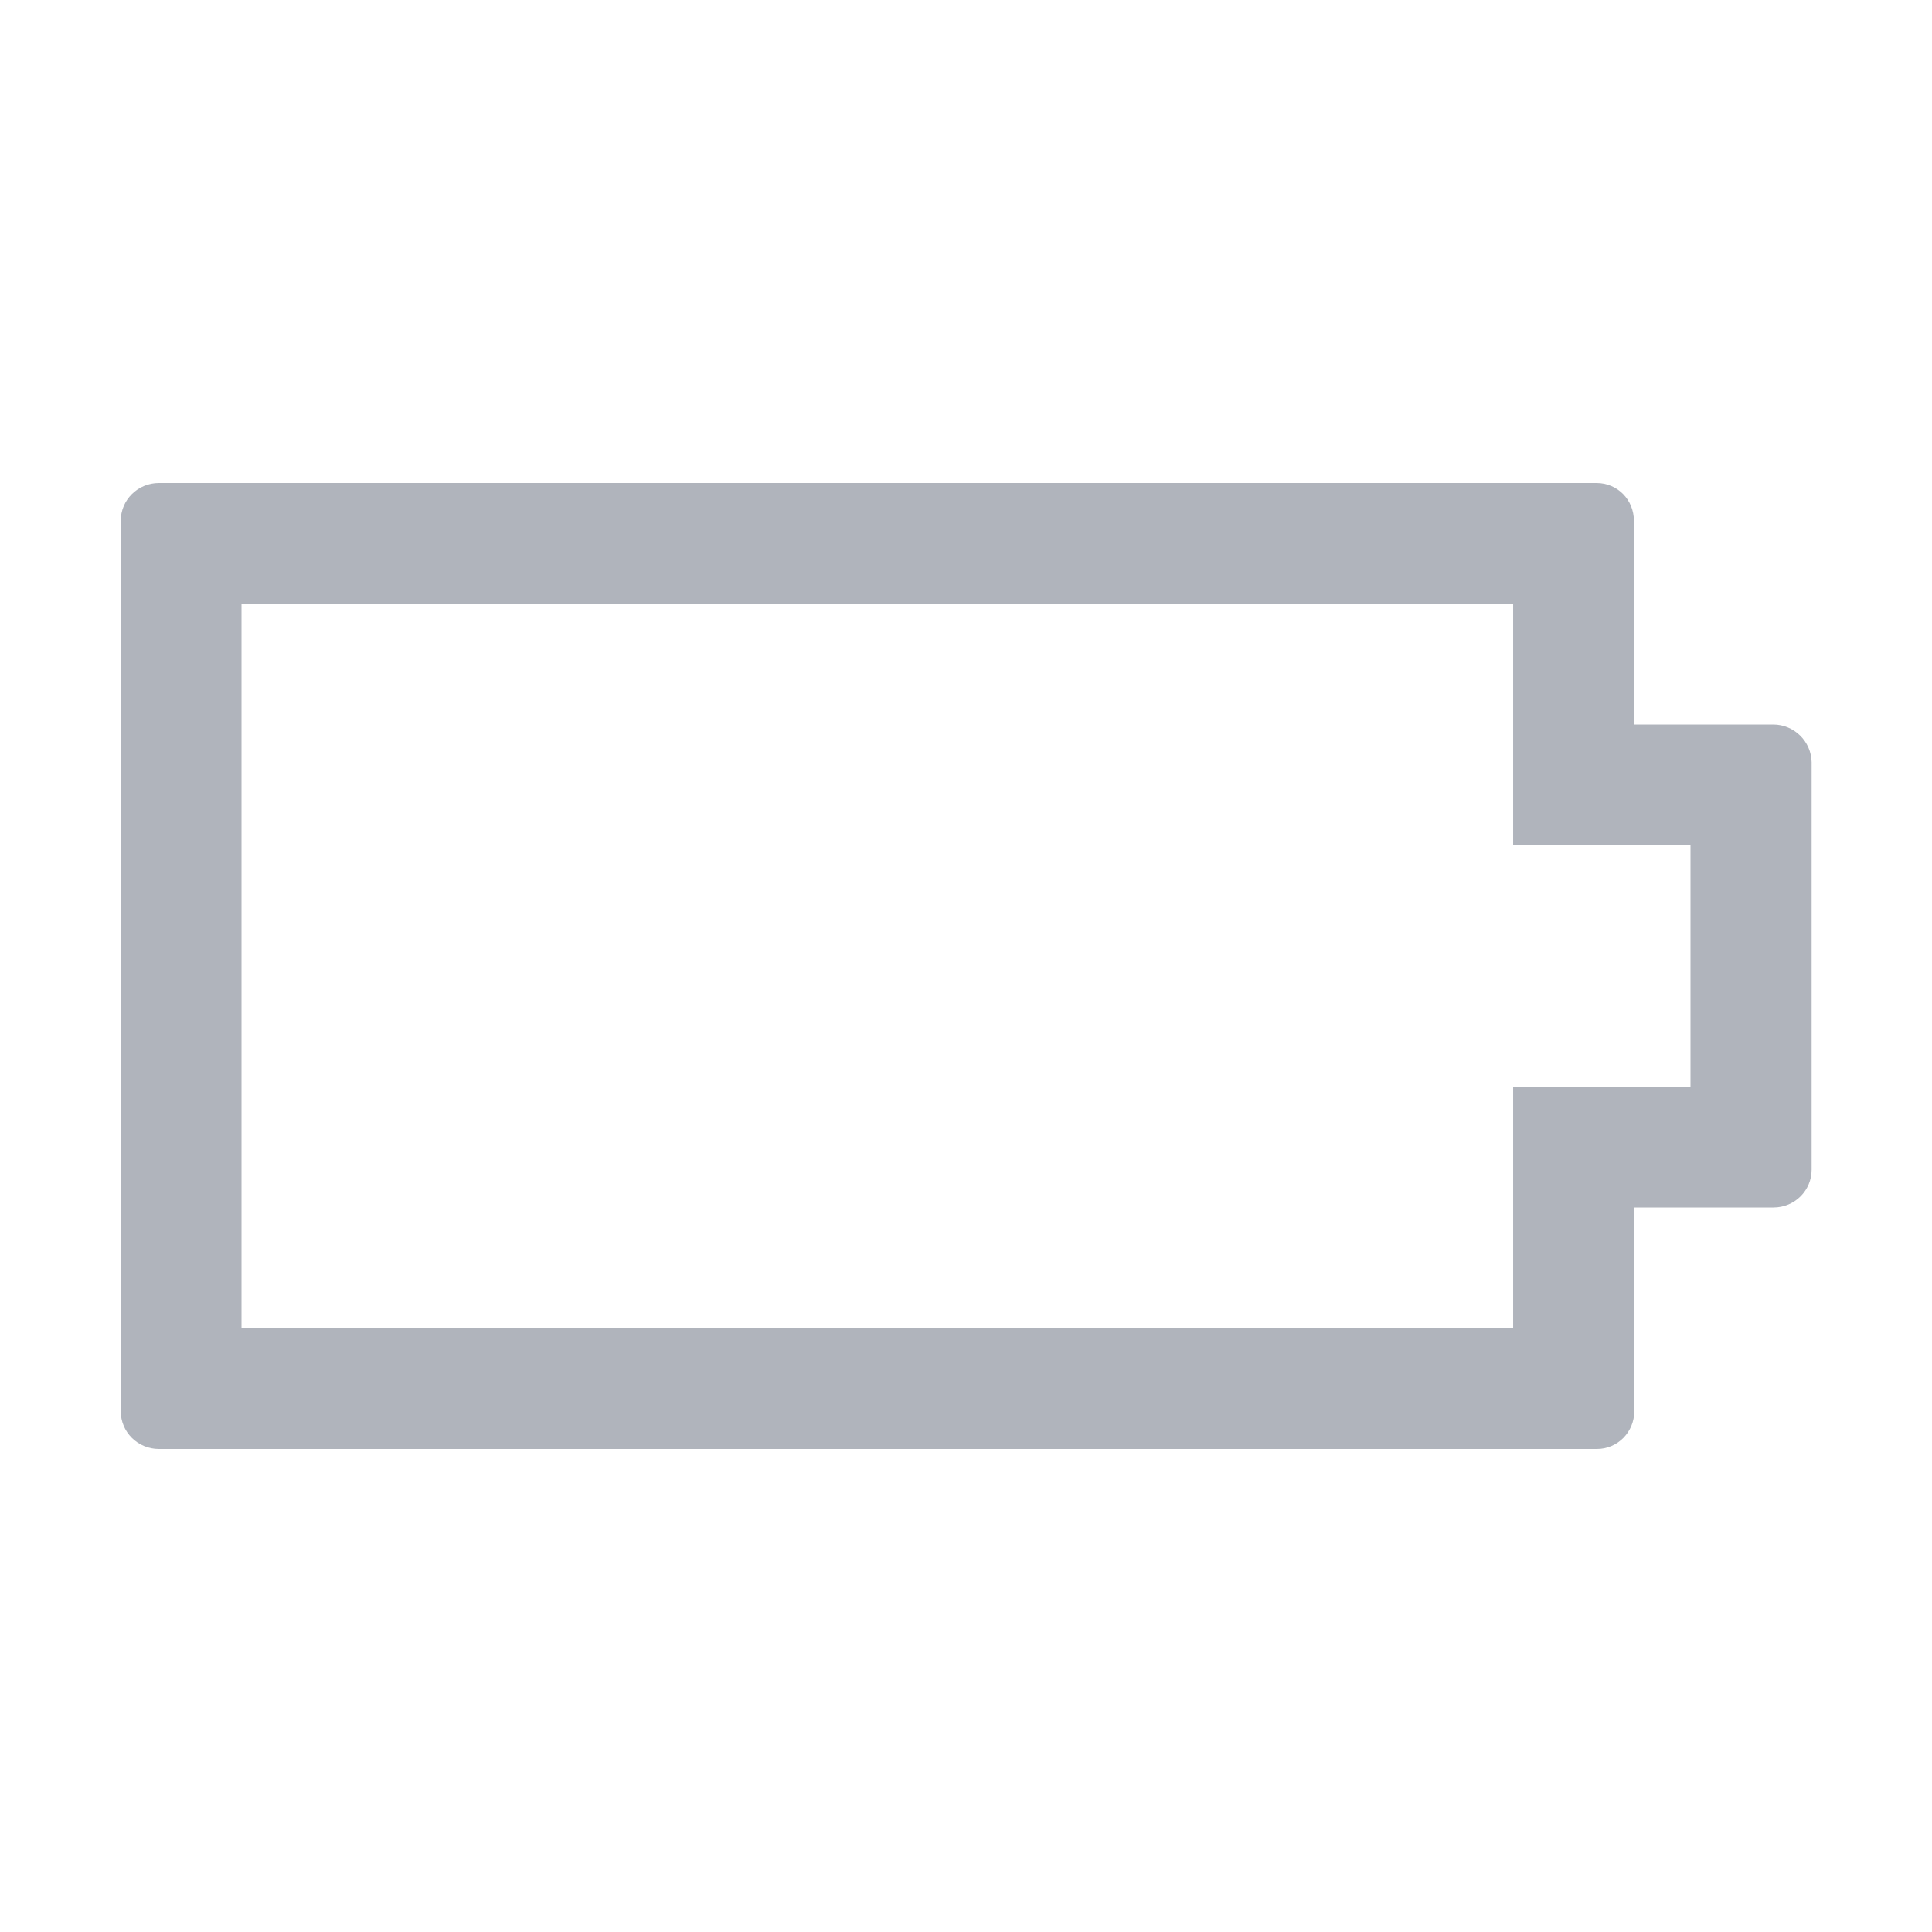 <svg width="512" height="512" xmlns="http://www.w3.org/2000/svg" version="1.1" xml:space="preserve">
 <g>
  <title>Layer 1</title>
  <path d="m469.9,192l-36.9,0l0,-54c0,-5.5 -4.3,-10 -9.9,-10l-381,0c-5.6,0 -10.1,4.5 -10.1,10l0,236c0,5.5 4.5,10 10.1,10l381.1,0c5.5,0 9.9,-4.5 9.9,-10l0,-54l36.9,0c5.6,0 10.1,-4.5 10.1,-10l0,-108c-0.1,-5.5 -4.6,-10 -10.2,-10zm-21.9,96l-14.8,0l-32.2,0l0,32l0,32l-337,0l0,-192l337,0l0,32l0,32l32.2,0l14.8,0l0,64z" id="svg_1" fill="#b0b4bc"/>
 </g>

</svg>